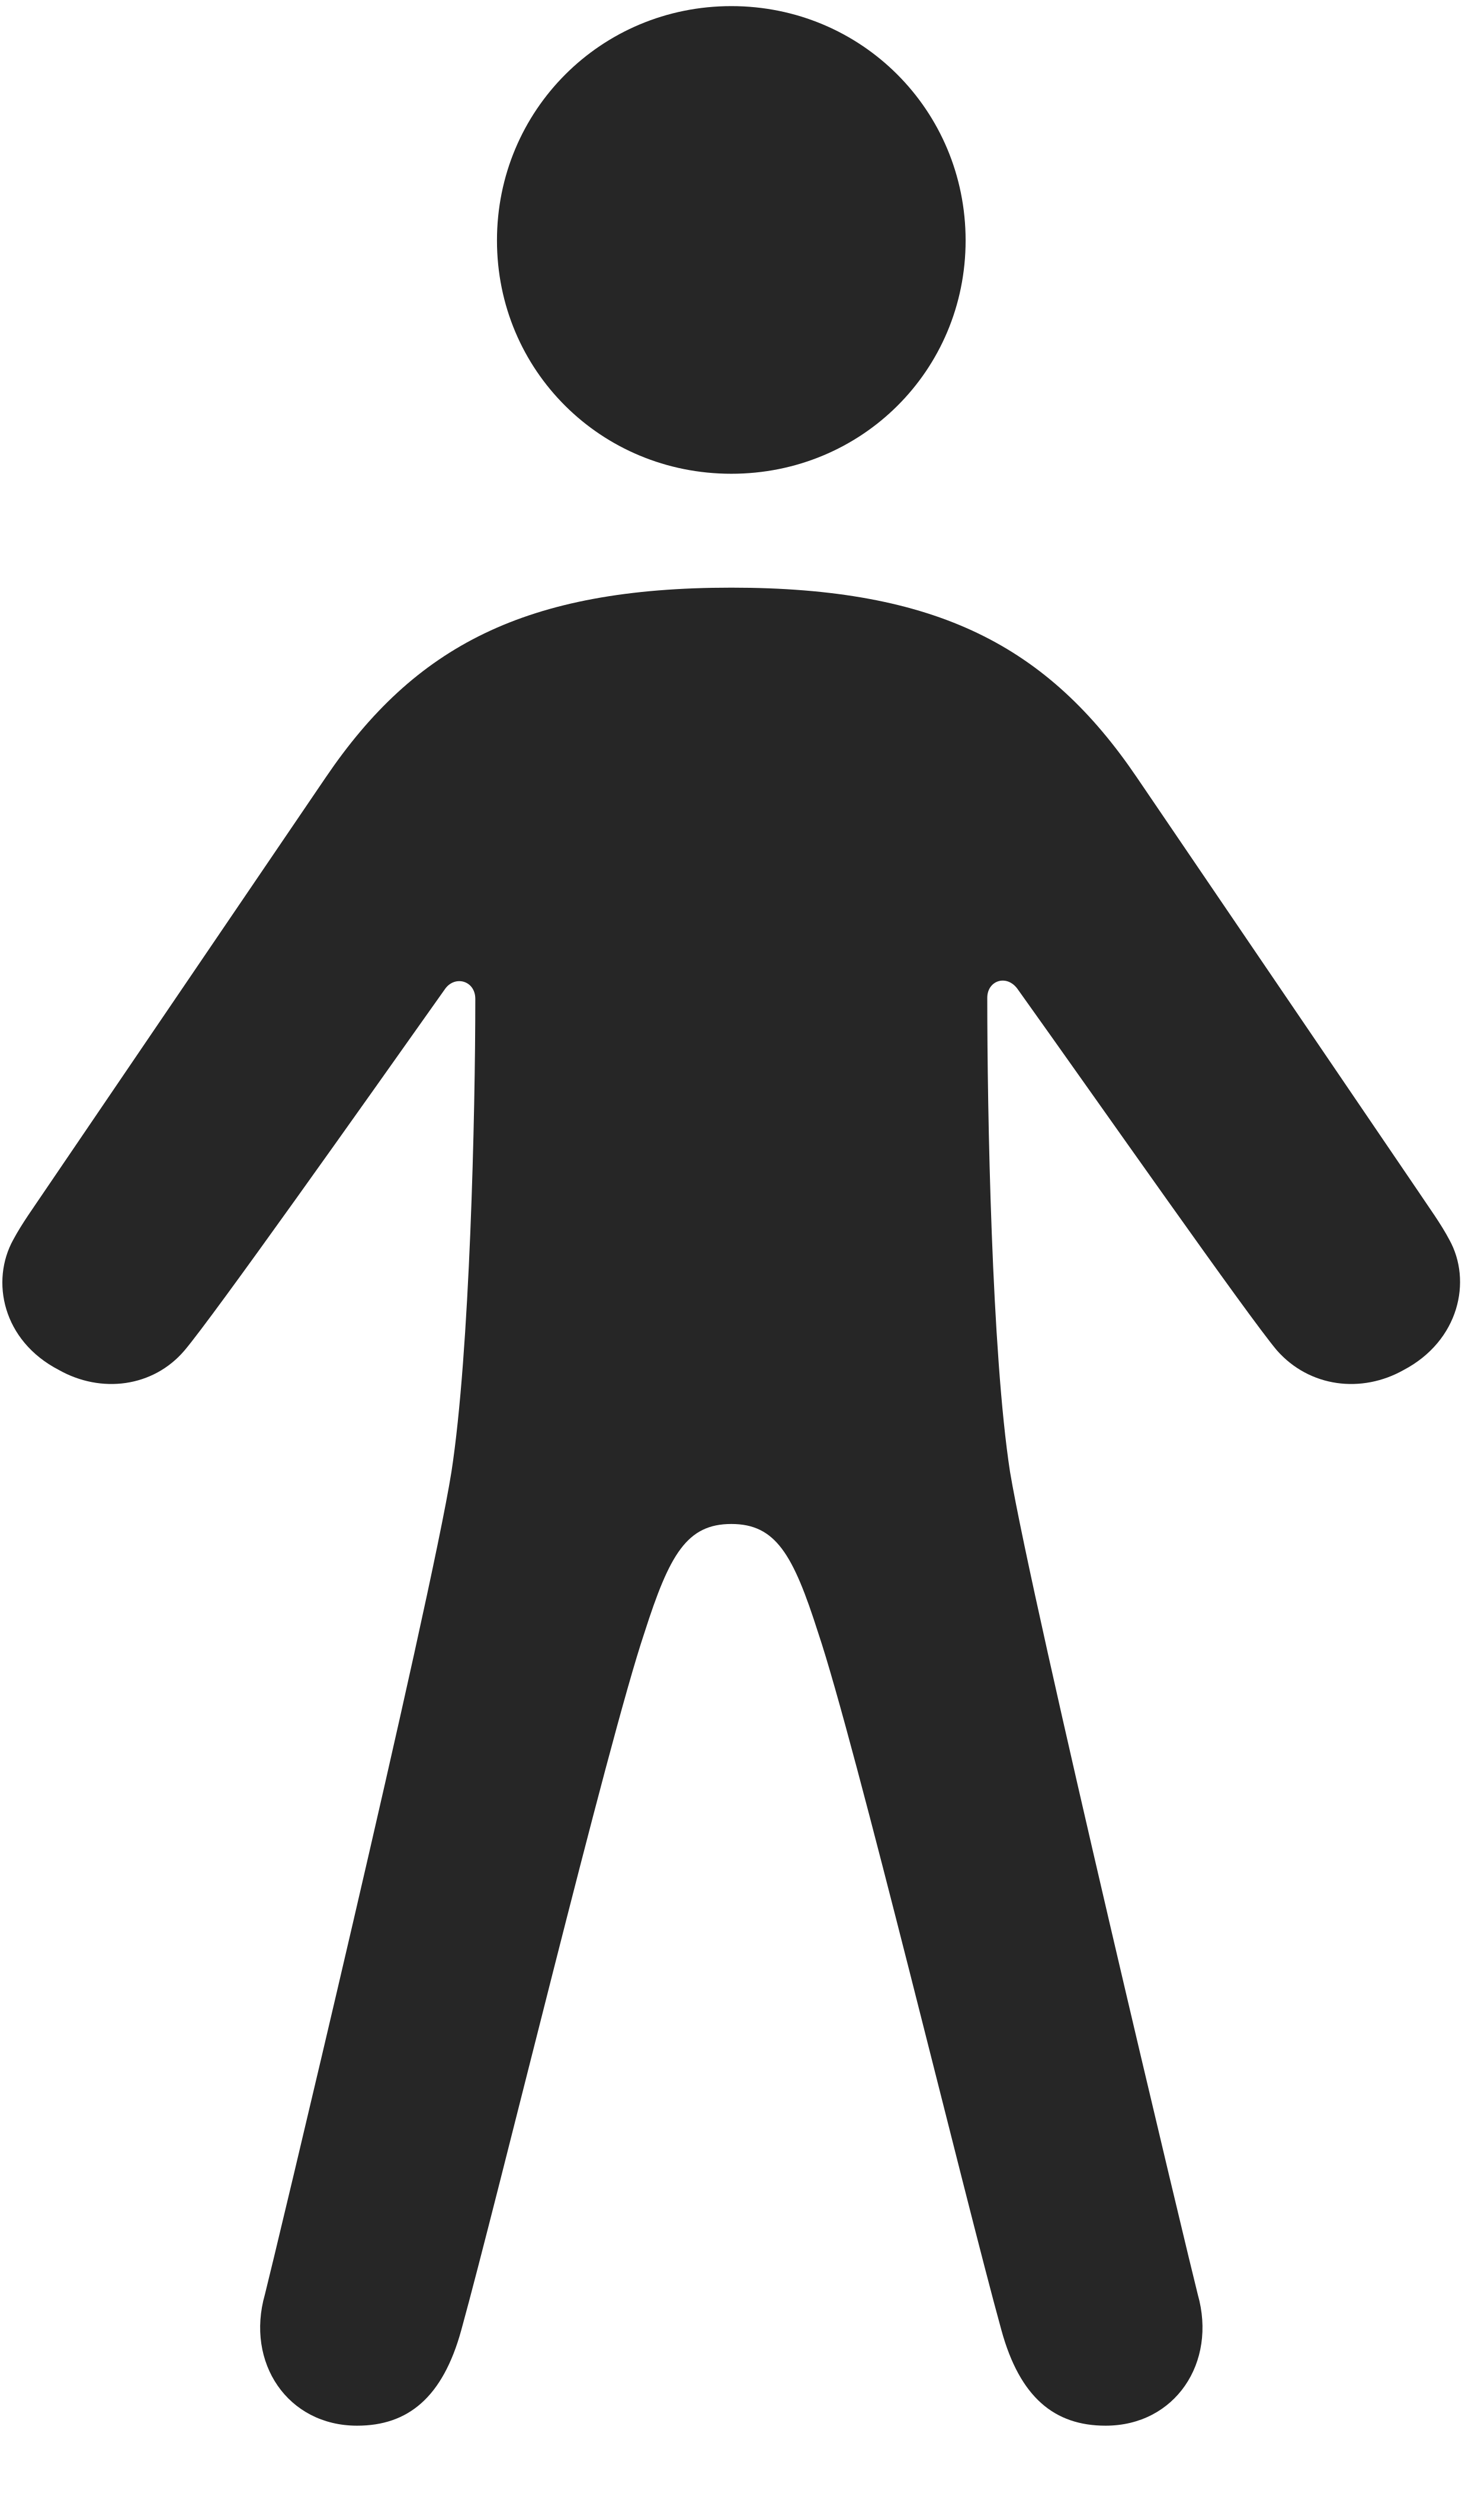 <svg width="16" height="27" viewBox="0 0 16 27" fill="none" xmlns="http://www.w3.org/2000/svg">
<g clip-path="url(#clip0_2207_2472)">
<path d="M7.901 5.117C9.307 5.117 10.432 4.003 10.432 2.597C10.432 1.191 9.307 0.066 7.901 0.066C6.494 0.066 5.369 1.191 5.369 2.597C5.369 4.003 6.494 5.117 7.901 5.117ZM7.901 16.46C8.381 16.46 8.569 16.789 8.838 17.632C9.237 18.816 10.42 23.726 10.819 25.168C11.018 25.894 11.393 26.199 11.944 26.199C12.694 26.199 13.15 25.519 12.94 24.781C12.858 24.464 11.158 17.363 10.912 15.898C10.713 14.609 10.666 12.007 10.666 10.777C10.666 10.589 10.877 10.519 10.994 10.683C11.873 11.914 13.479 14.21 13.795 14.585C14.147 14.984 14.709 15.054 15.166 14.796C15.764 14.48 15.905 13.835 15.658 13.39C15.565 13.214 15.436 13.039 15.319 12.863L12.283 8.398C11.322 6.98 10.127 6.347 7.901 6.347C5.674 6.347 4.479 6.98 3.518 8.398L0.483 12.863C0.365 13.039 0.237 13.214 0.143 13.39C-0.103 13.835 0.026 14.48 0.635 14.796C1.092 15.054 1.655 14.984 1.994 14.585C2.311 14.21 3.928 11.925 4.807 10.683C4.912 10.531 5.135 10.589 5.135 10.789C5.135 12.019 5.076 14.609 4.877 15.898C4.643 17.363 2.944 24.464 2.862 24.781C2.651 25.519 3.108 26.199 3.858 26.199C4.408 26.199 4.783 25.894 4.983 25.168C5.381 23.726 6.565 18.816 6.963 17.632C7.233 16.789 7.42 16.46 7.901 16.46Z" fill="black" fill-opacity="0.85"/>
</g>
<defs>
<clipPath id="clip0_2207_2472">
<rect width="15.748" height="26.473" fill="white" transform="translate(0.025 0.066)"/>
</clipPath>
</defs>
</svg>
